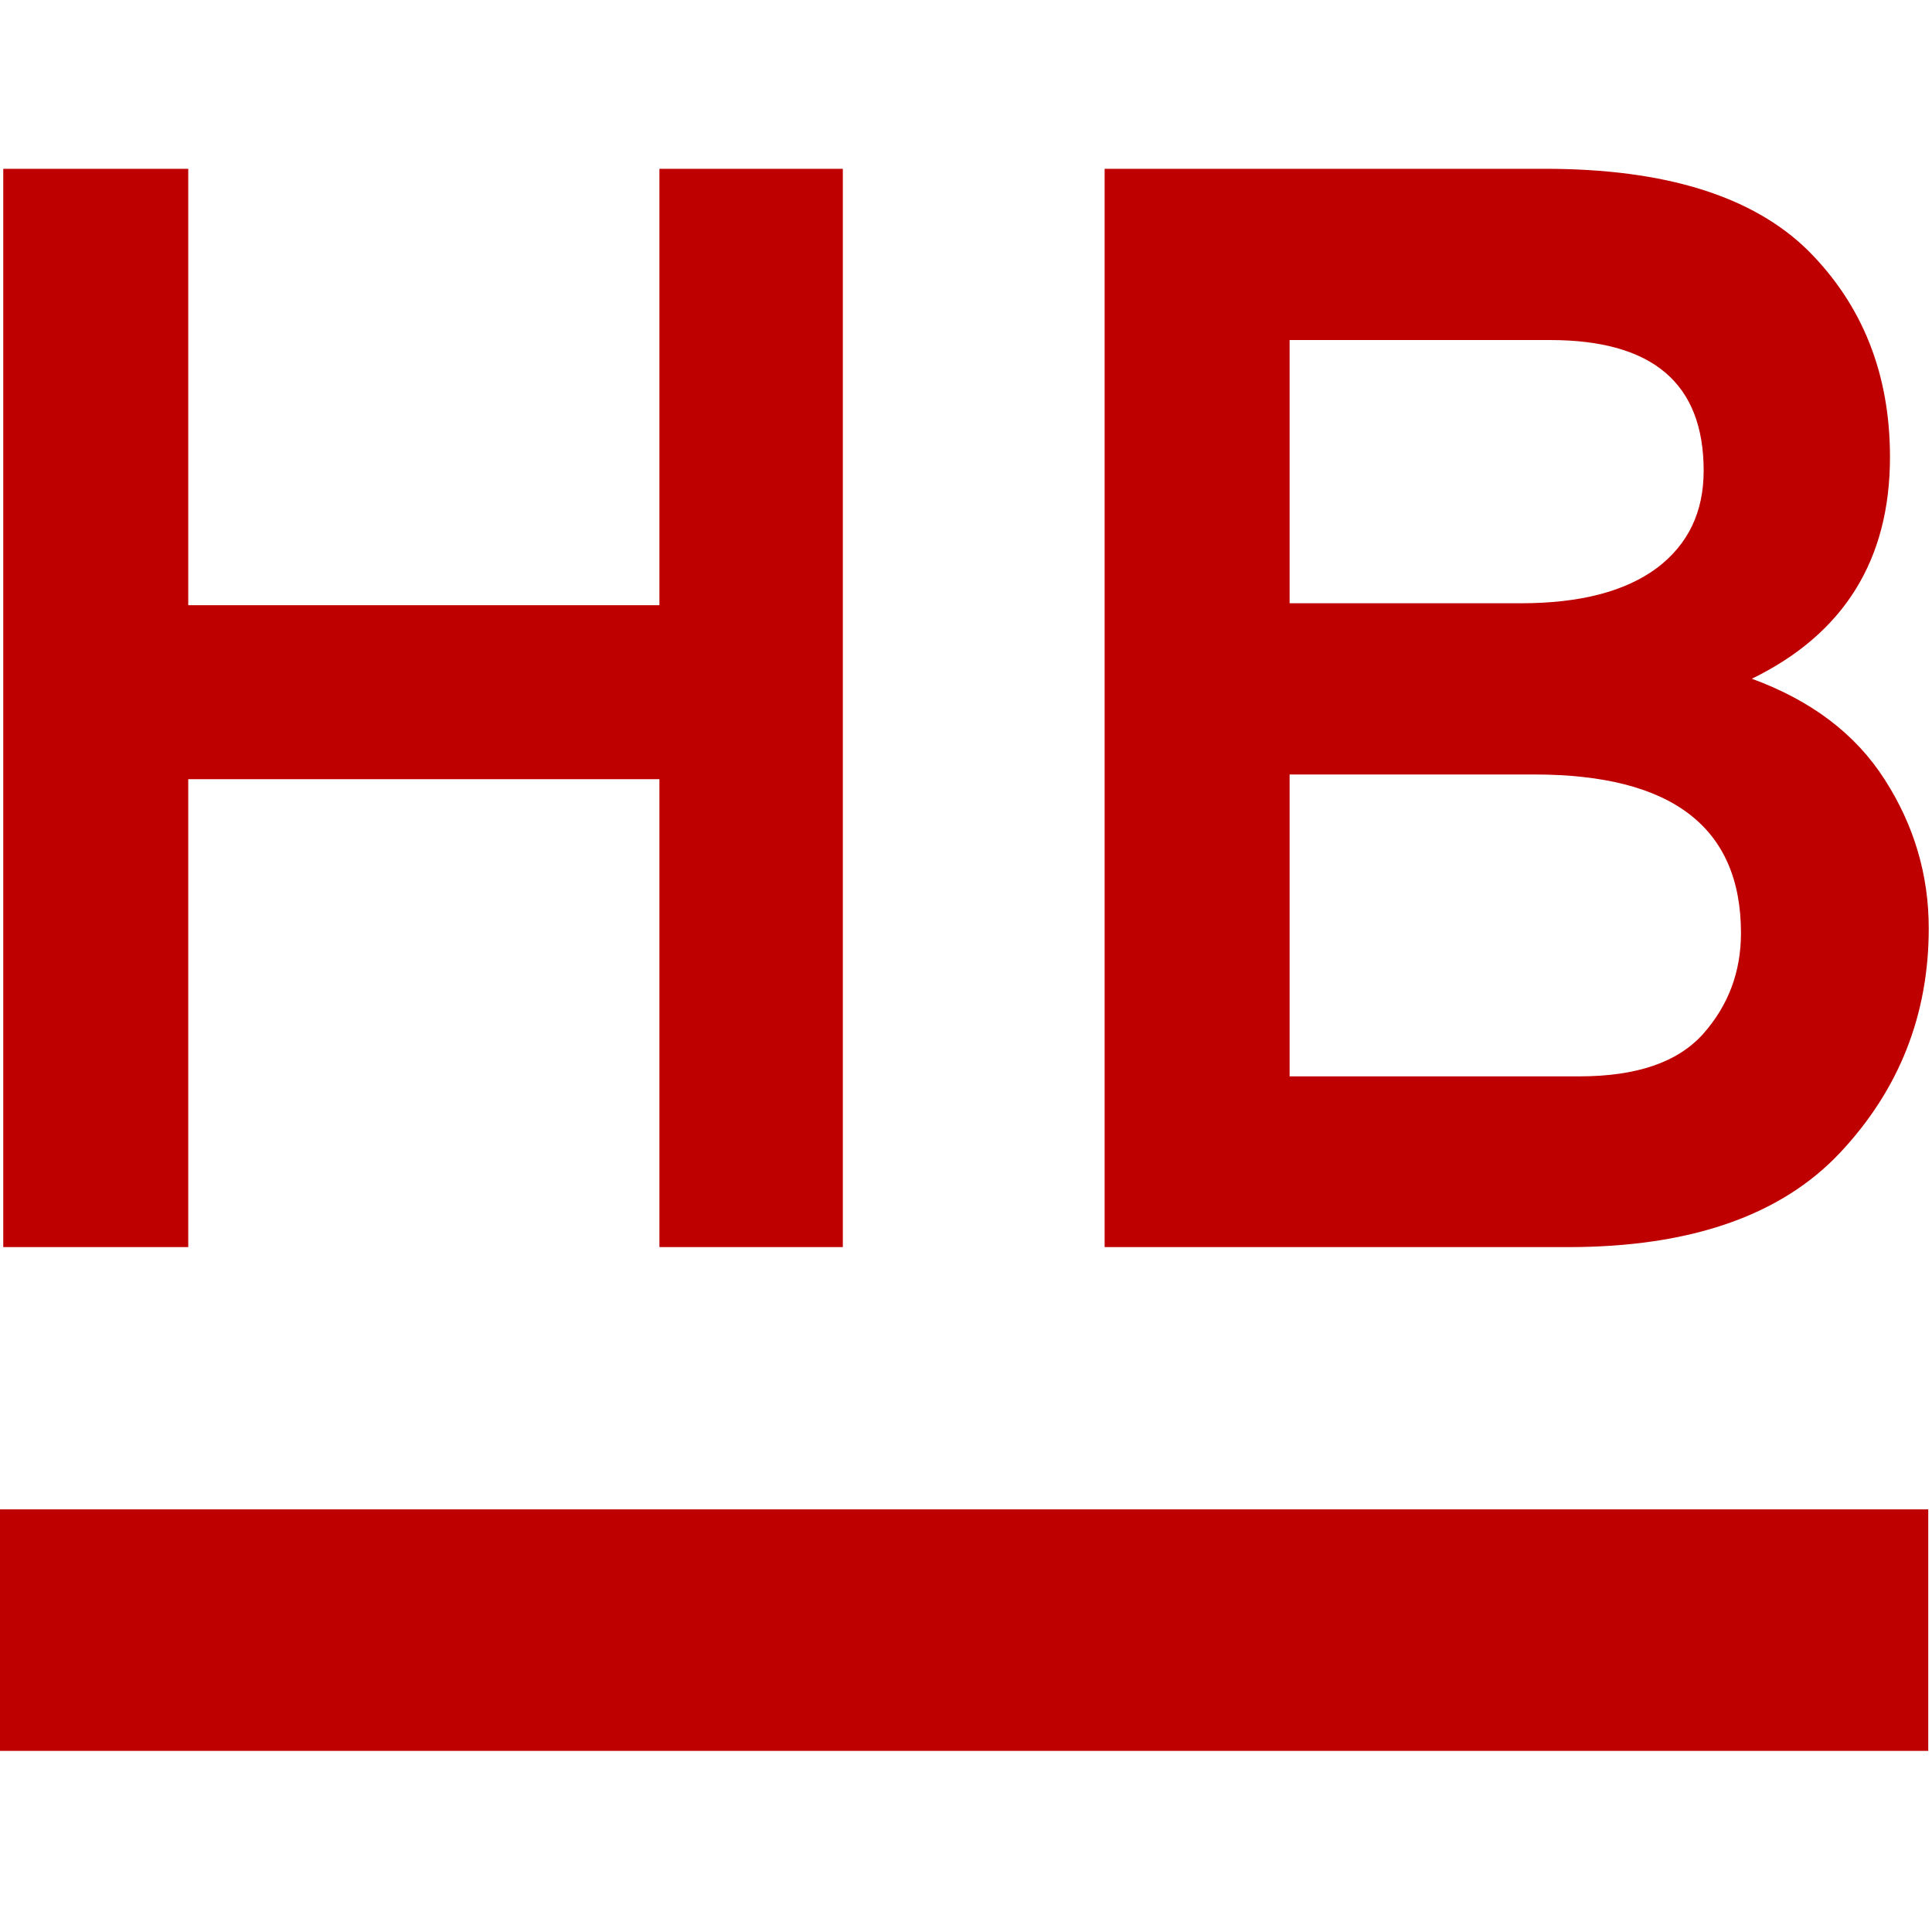 
<svg xmlns="http://www.w3.org/2000/svg" xmlns:xlink="http://www.w3.org/1999/xlink" width="16px" height="16px" viewBox="0 0 16 16" version="1.1">
<g id="surface1">
<path style=" stroke:none;fill-rule:evenodd;fill:#bf0000;fill-opacity:1;" d="M -0.031 12.5 L 15.969 12.5 L 15.969 14.5 L -0.031 14.5 Z M -0.031 12.5 "/>
<path style=" stroke:none;fill-rule:evenodd;fill:#bf0000;fill-opacity:1;" d="M 6.98 10.328 L 5.461 10.328 L 5.461 6.453 L 1.559 6.453 L 1.559 10.328 L 0.027 10.328 L 0.027 1.398 L 1.559 1.398 L 1.559 5.012 L 5.461 5.012 L 5.461 1.398 L 6.98 1.398 Z M 9.148 10.328 L 9.148 1.398 L 12.797 1.398 C 13.793 1.398 14.516 1.625 14.973 2.074 C 15.426 2.527 15.652 3.098 15.652 3.785 C 15.652 4.637 15.27 5.25 14.508 5.621 C 15 5.801 15.367 6.078 15.609 6.457 C 15.852 6.836 15.973 7.246 15.973 7.688 C 15.973 8.402 15.73 9.023 15.238 9.547 C 14.75 10.066 14 10.328 12.988 10.328 Z M 10.68 4.996 L 12.594 4.996 C 13.086 4.996 13.461 4.898 13.723 4.703 C 13.98 4.508 14.109 4.242 14.109 3.898 C 14.109 3.176 13.688 2.816 12.836 2.816 L 10.68 2.816 Z M 10.68 8.914 L 13.078 8.914 C 13.555 8.914 13.895 8.797 14.105 8.562 C 14.312 8.328 14.418 8.051 14.418 7.727 C 14.418 6.852 13.848 6.414 12.707 6.414 L 10.68 6.414 Z M 10.68 8.914 "/>
</g>
</svg>

